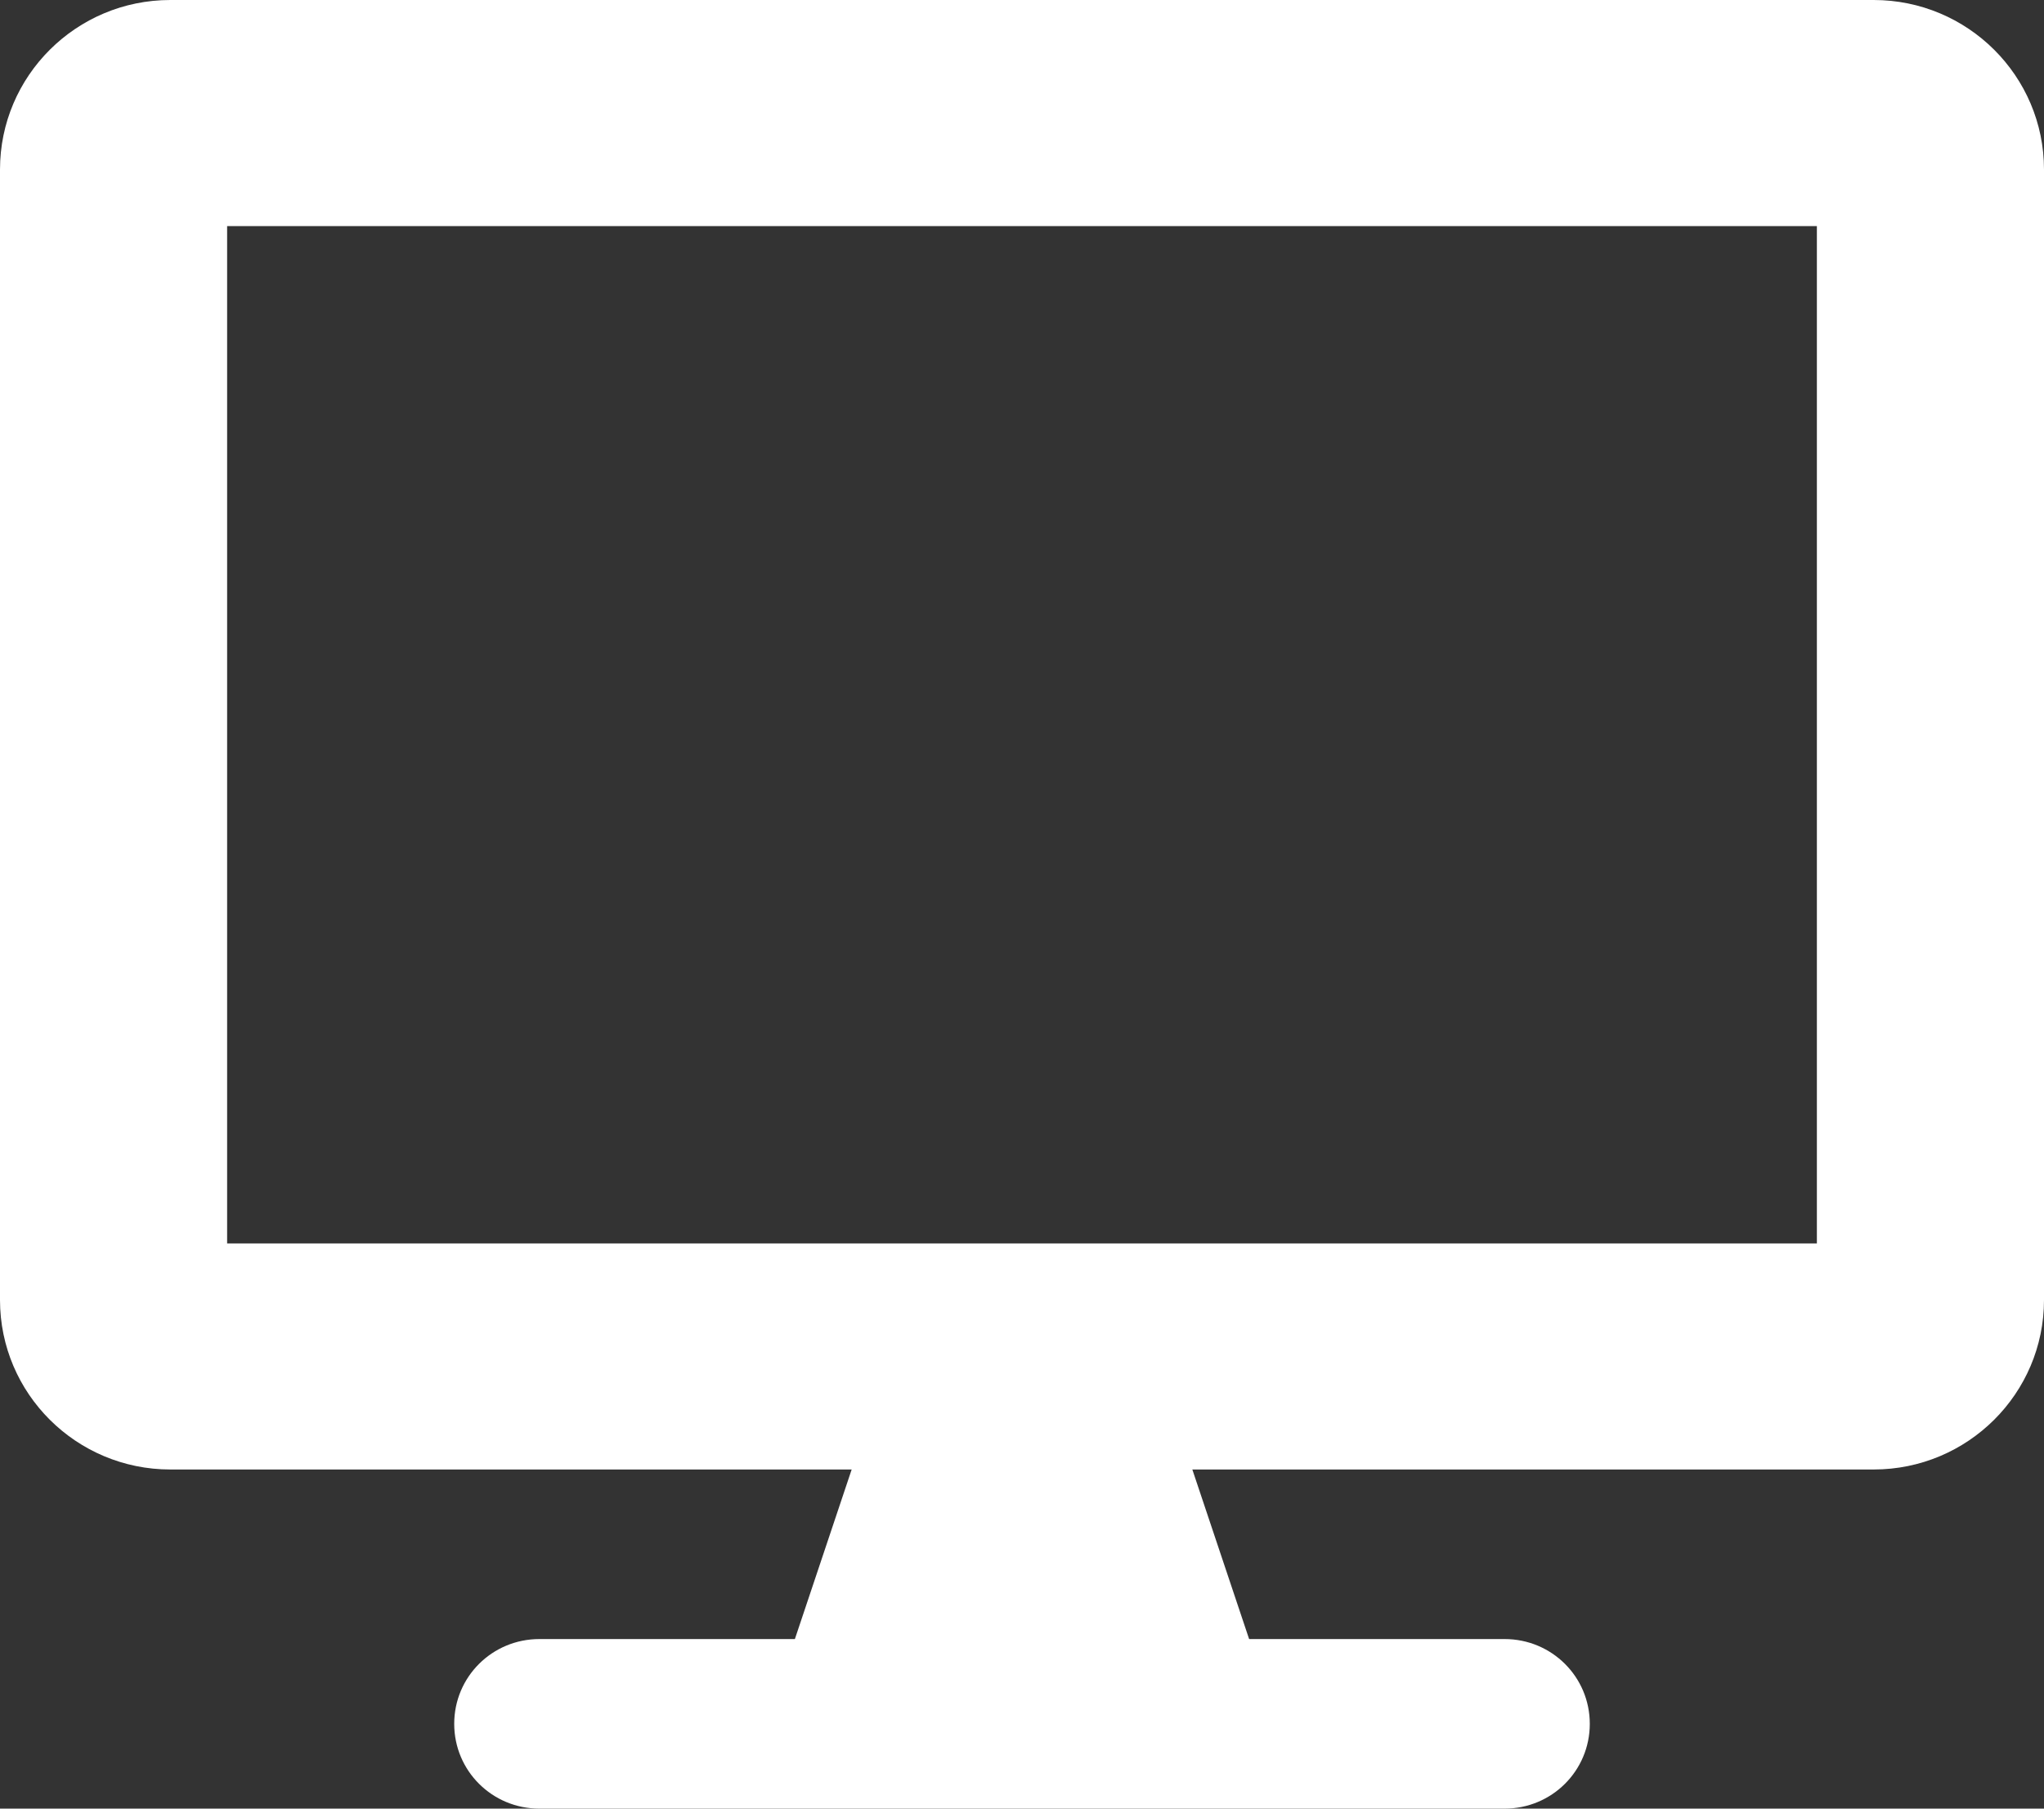 <svg width="78" height="69" viewBox="0 0 78 69" fill="none" xmlns="http://www.w3.org/2000/svg">
<rect x="0" y="0" width="78" height="69" fill="#333333" stroke="none"/>
<path d="M71.5 0H6.5C2.911 0 0 2.897 0 6.469V49.594C0 53.165 2.911 56.062 6.5 56.062H32.5L30.333 62.531H20.583C18.782 62.531 17.333 63.973 17.333 65.766C17.333 67.558 18.782 69 20.583 69H57.417C59.218 69 60.667 67.558 60.667 65.766C60.667 63.973 59.218 62.531 57.417 62.531H47.667L45.5 56.062H71.5C75.088 56.062 78 53.165 78 49.594V6.469C78 2.897 75.088 0 71.5 0ZM69.333 47.438H8.667V8.625H69.333V47.438Z" fill="white"/>
</svg>
